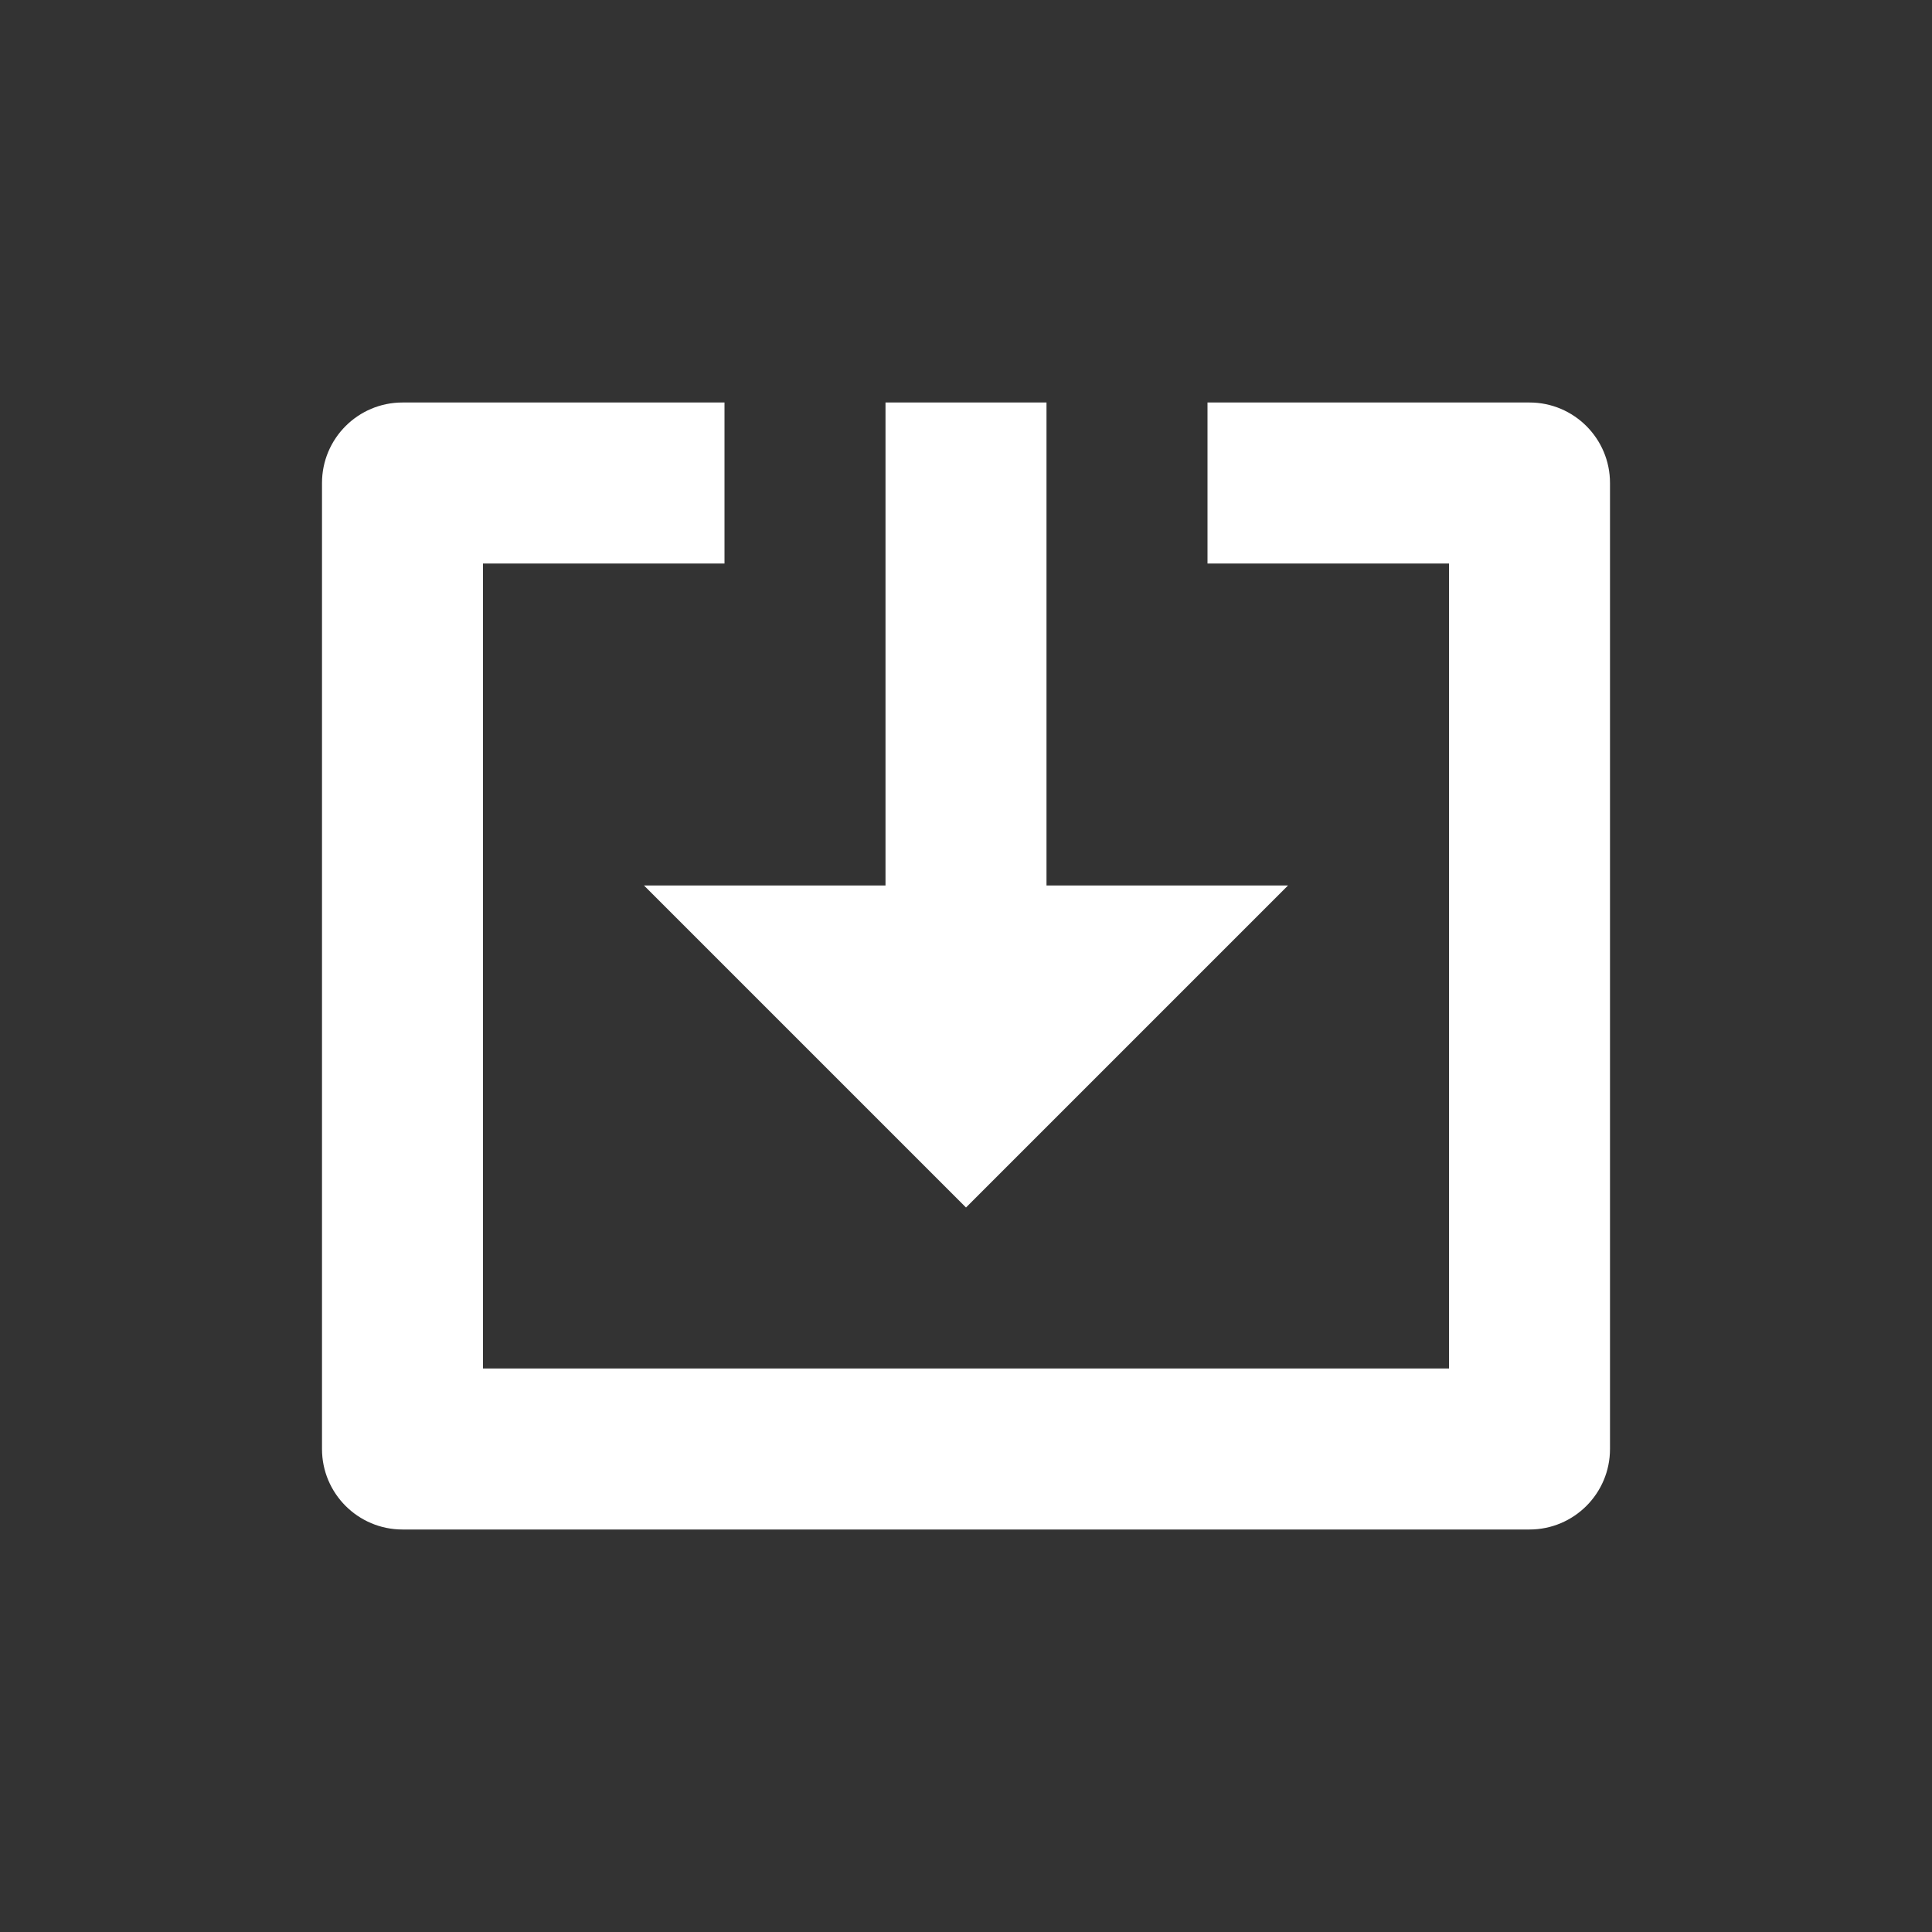 <?xml version="1.0" encoding="UTF-8"?>
<svg width="24px" height="24px" viewBox="0 0 24 24" version="1.1" xmlns="http://www.w3.org/2000/svg" xmlns:xlink="http://www.w3.org/1999/xlink">
    <rect x="0" y="0" width="24" height="24" fill="#333333" stroke="none"/>
    <!-- Generator: Sketch 59 (86127) - https://sketch.com -->
    <title>Icon/Download</title>
    <desc>Created with Sketch.</desc>
    <g id="Icon/Download" stroke="none" stroke-width="1" fill="none" fill-rule="evenodd">
        <path d="M9,5 L9,7 L6,7 L6,17 L18,17 L18,7 L15,7 L15,5 L19,5 C19.552,5 20,5.448 20,6 L20,18 C20,18.552 19.552,19 19,19 L5,19 C4.448,19 4,18.552 4,18 L4,6 C4,5.448 4.448,5 5,5 L9,5 Z M13,5 L13,11 L16,11 L12,15 L8,11 L11,11 L11,5 L13,5 Z" id="Fill" fill="#fff" fill-rule="nonzero"></path>
    </g>
</svg>